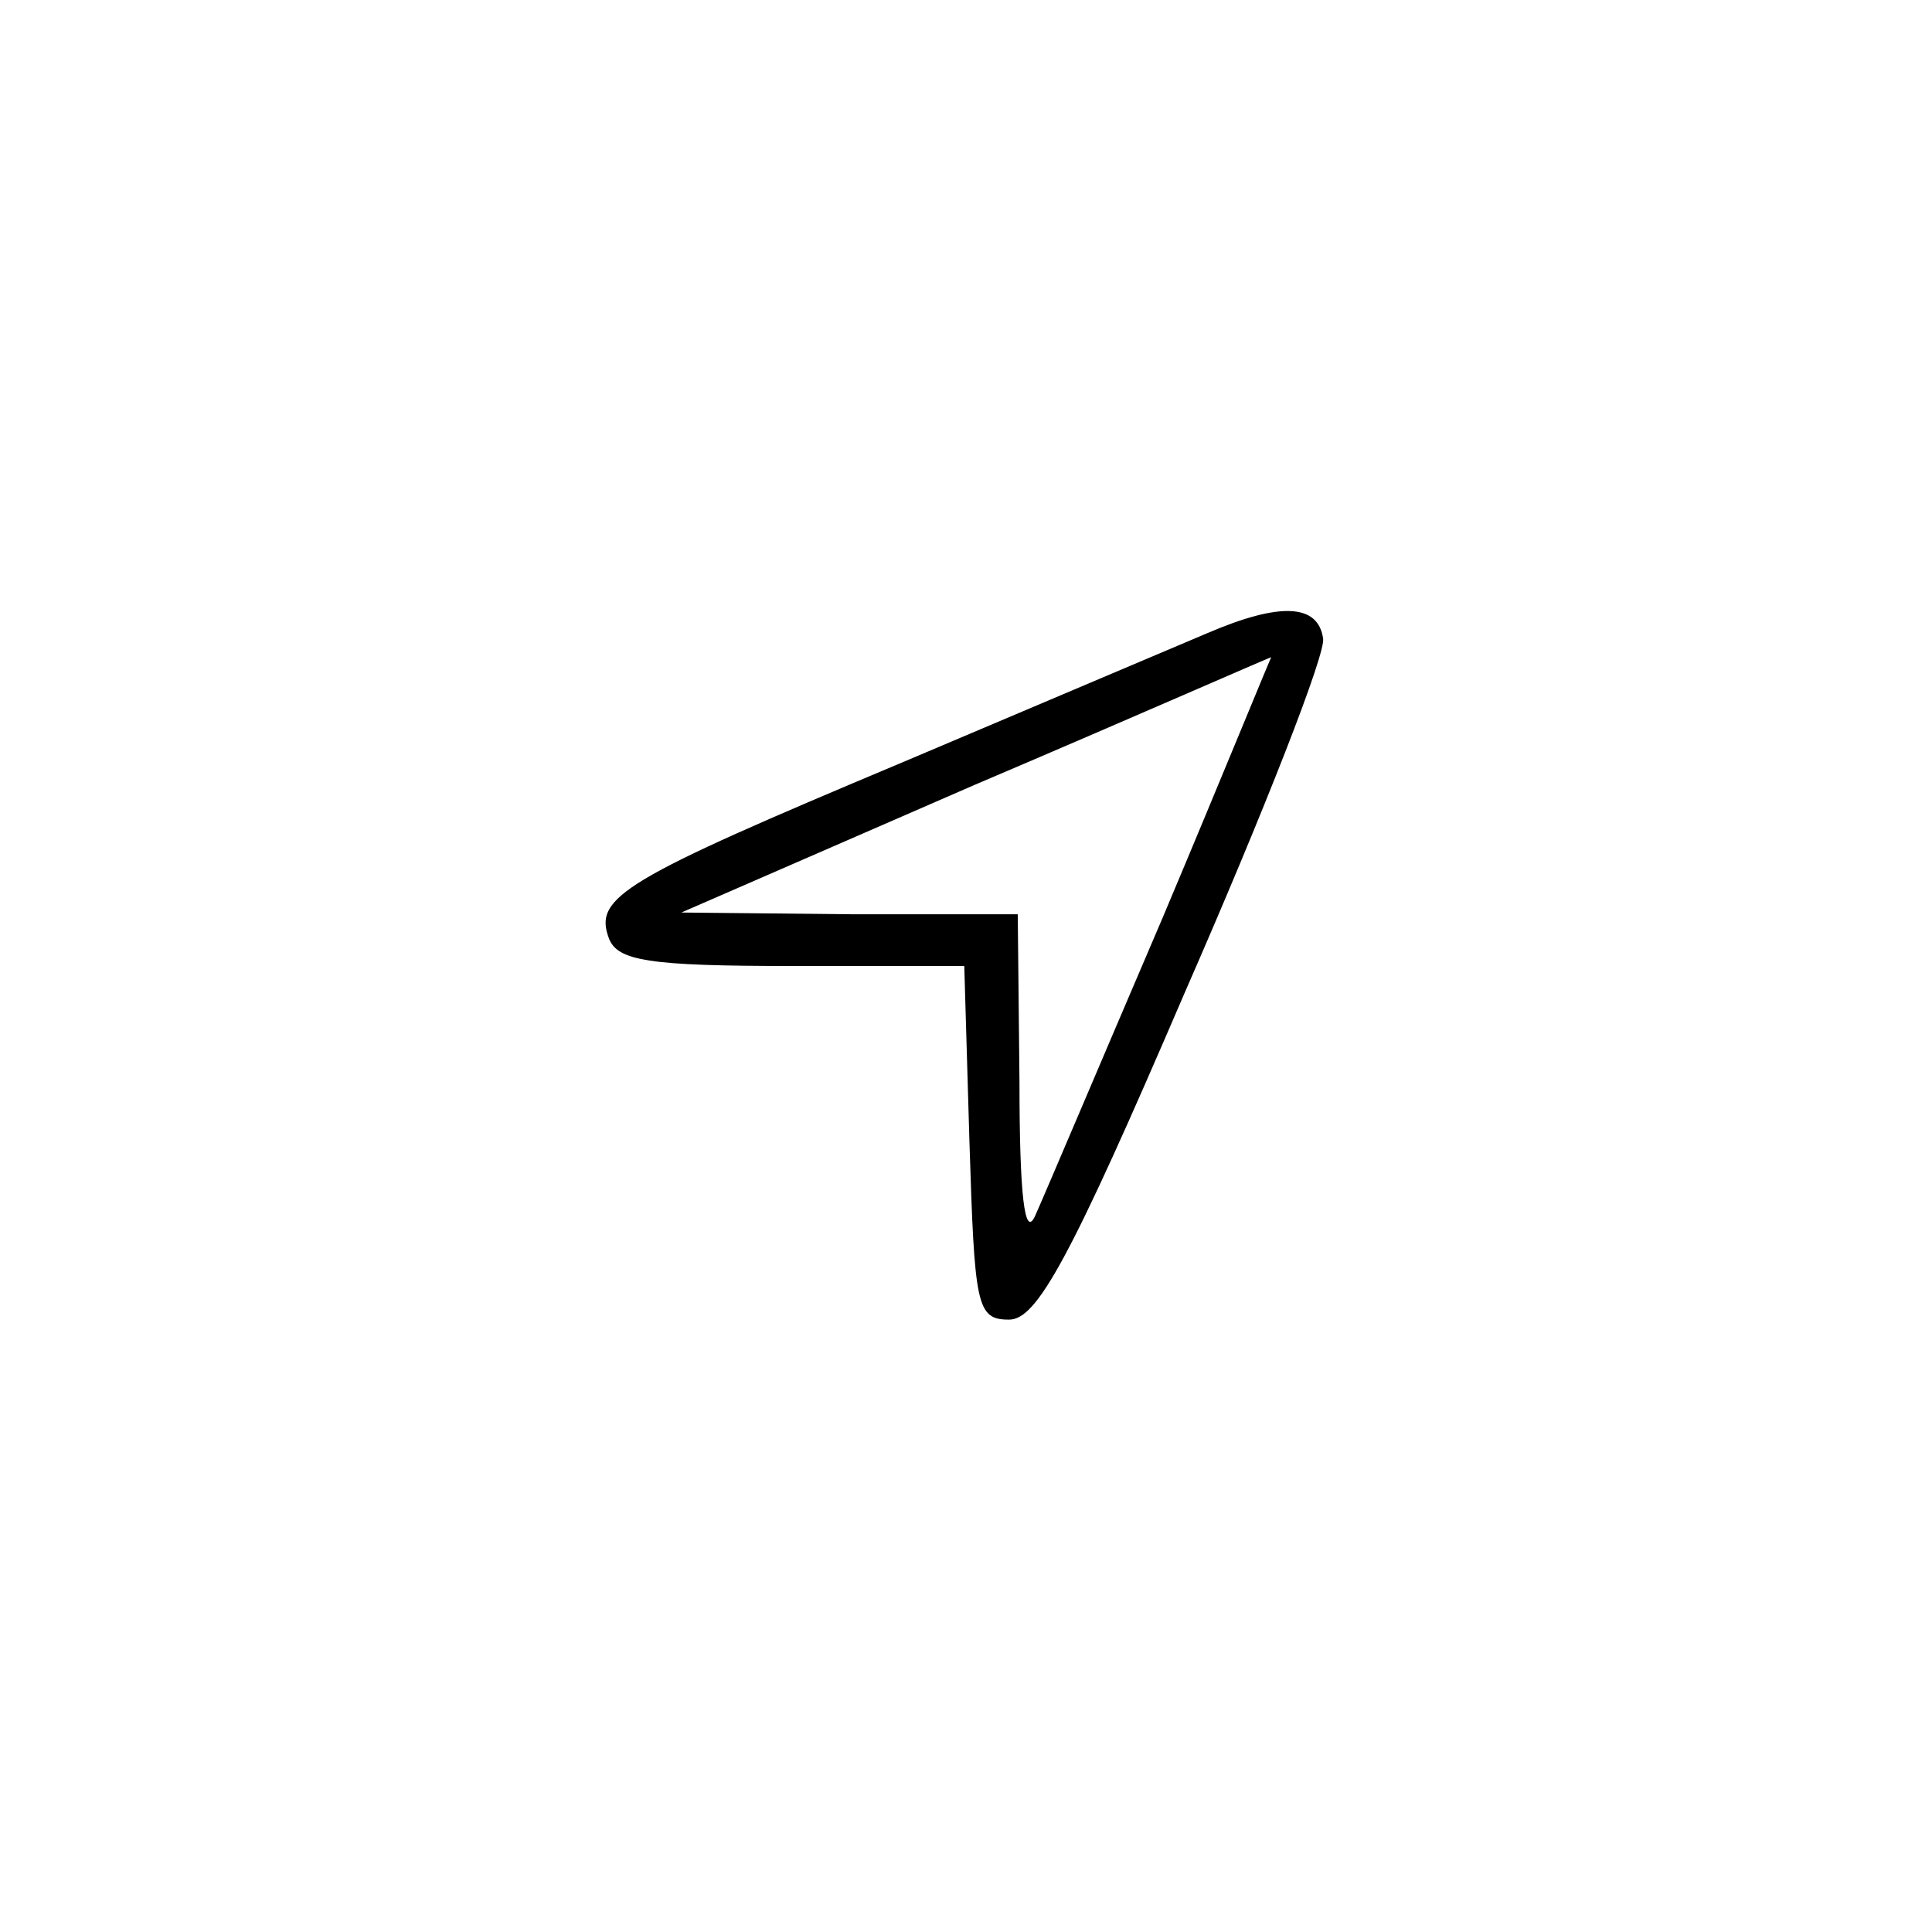 <?xml version="1.0" standalone="no"?>
<!DOCTYPE svg PUBLIC "-//W3C//DTD SVG 20010904//EN"
 "http://www.w3.org/TR/2001/REC-SVG-20010904/DTD/svg10.dtd">
<svg version="1.0" xmlns="http://www.w3.org/2000/svg"
 width="112pt" height="112pt" viewBox="0 0 112 112"
 preserveAspectRatio="xMidYMid meet">
<g transform="translate(0,112) scale(0.1,-0.1)"
fill="currentColor" stroke="none">
<path d="M700 753 c-19 -8 -99 -42 -177 -75 -162 -68 -179 -78 -170 -102 5
-13 23 -16 106 -16 l100 0 3 -102 c3 -95 4 -103 23 -103 16 0 35 34 102 190
46 105 82 197 80 205 -3 20 -25 21 -67 3z m-26 -165 c-36 -84 -69 -162 -74
-173 -6 -13 -9 12 -9 78 l-1 97 -97 0 -98 1 170 74 c94 40 171 74 172 74 0 1
-28 -68 -63 -151z"/>
</g>
</svg>
